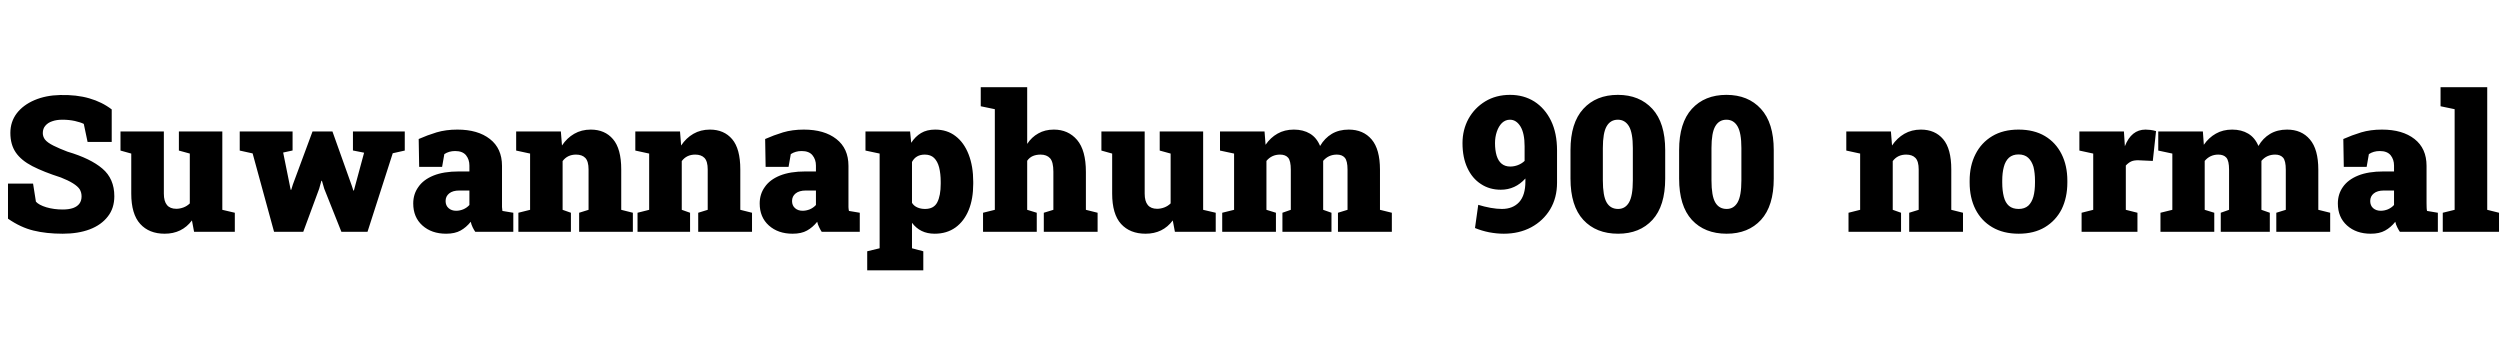 <svg xmlns="http://www.w3.org/2000/svg" xmlns:xlink="http://www.w3.org/1999/xlink" width="315.984" height="43.359"><path fill="black" d="M7.93 29.54L7.93 29.54Q5.85 29.54 4.23 29.14Q2.61 28.75 1.01 27.64L1.01 27.64L1.01 23.21L4.18 23.21L4.54 25.49Q4.91 25.91 5.86 26.20Q6.81 26.48 7.93 26.48L7.93 26.48Q8.71 26.48 9.25 26.29L9.25 26.29Q10.31 25.90 10.31 24.82L10.31 24.82Q10.31 24.32 10.07 23.92L10.07 23.92Q9.57 23.17 7.69 22.43L7.69 22.43Q5.53 21.74 4.09 21L4.09 21Q2.68 20.27 2.00 19.28Q1.31 18.28 1.31 16.80L1.31 16.80Q1.31 15.39 2.12 14.32L2.12 14.32Q2.93 13.27 4.35 12.66Q5.77 12.05 7.59 12.01L7.59 12.01Q9.68 11.96 11.29 12.43Q12.89 12.89 14.12 13.83L14.12 13.83L14.12 17.94L11.07 17.94L10.59 15.66Q10.20 15.46 9.46 15.29Q8.72 15.13 7.89 15.13L7.89 15.13Q7.15 15.13 6.62 15.32L6.62 15.32Q6.06 15.50 5.74 15.88Q5.41 16.25 5.41 16.82L5.41 16.82Q5.41 17.26 5.68 17.63L5.68 17.63Q5.98 18.02 6.76 18.41Q7.55 18.80 8.53 19.17L8.53 19.17Q11.44 20.03 12.94 21.31Q14.45 22.59 14.45 24.80L14.45 24.80Q14.45 26.32 13.63 27.36L13.63 27.36Q12.81 28.43 11.34 28.99Q9.88 29.54 7.93 29.54ZM20.81 29.54L20.81 29.54Q18.84 29.54 17.72 28.30Q16.59 27.06 16.59 24.46L16.59 24.46L16.59 19.41L15.23 19.03L15.23 16.62L20.71 16.62L20.71 24.48Q20.71 26.39 22.28 26.39L22.28 26.39Q22.73 26.39 23.19 26.22Q23.64 26.05 23.99 25.71L23.99 25.71L23.99 19.41L22.61 19.03L22.61 16.62L28.10 16.62L28.10 26.52L29.68 26.89L29.68 29.30L24.53 29.30L24.26 27.86Q23.00 29.54 20.81 29.54ZM40.98 23.85L40.69 22.85L40.62 22.85L40.34 23.86L38.33 29.30L34.64 29.30L31.93 19.39L30.30 19.03L30.30 16.62L36.98 16.62L36.98 19.02L35.79 19.28L36.61 23.34L36.74 23.99L36.81 23.99L37.01 23.34L39.50 16.62L42.02 16.62L44.48 23.52L44.66 24.08L44.73 24.08L44.88 23.52L46.02 19.30L44.61 19.02L44.61 16.62L51.16 16.62L51.16 19.03L49.64 19.37L46.45 29.30L43.15 29.30L40.98 23.85ZM56.39 29.54L56.39 29.54Q54.55 29.54 53.39 28.50Q52.23 27.46 52.23 25.72L52.23 25.72Q52.23 24.53 52.88 23.63L52.88 23.63Q53.51 22.71 54.79 22.19Q56.07 21.67 58.01 21.67L58.01 21.67L59.33 21.67L59.33 20.92Q59.33 20.16 58.90 19.62Q58.46 19.09 57.53 19.09L57.53 19.09Q56.74 19.09 56.16 19.48L56.16 19.48L55.88 21.09L52.98 21.09L52.92 17.57Q54 17.09 55.18 16.73Q56.36 16.38 57.81 16.38L57.81 16.38Q60.40 16.38 61.92 17.57Q63.45 18.76 63.45 20.96L63.45 20.96L63.45 25.64Q63.45 25.91 63.45 26.17Q63.46 26.43 63.50 26.66L63.50 26.66L64.88 26.89L64.88 29.30L60.07 29.30Q59.92 29.09 59.74 28.73Q59.57 28.38 59.50 28.03L59.50 28.03Q58.92 28.75 58.21 29.14Q57.49 29.54 56.39 29.54ZM57.66 26.64L57.66 26.64Q58.10 26.64 58.55 26.46Q59.00 26.27 59.33 25.91L59.33 25.91L59.33 24.08L58.05 24.08Q57.22 24.08 56.77 24.45Q56.32 24.81 56.32 25.41L56.32 25.41Q56.32 25.98 56.70 26.31Q57.07 26.64 57.66 26.64ZM71.11 20.36L71.11 26.52L72.16 26.89L72.16 29.30L65.52 29.30L65.52 26.89L67.00 26.52L67.00 19.41L65.24 19.03L65.24 16.62L70.89 16.62L71.03 18.39Q71.66 17.44 72.58 16.91Q73.50 16.38 74.67 16.38L74.67 16.38Q76.45 16.38 77.48 17.59Q78.52 18.80 78.52 21.42L78.52 21.42L78.52 26.52L79.99 26.89L79.99 29.30L73.20 29.30L73.20 26.89L74.39 26.52L74.39 21.41Q74.39 20.39 73.98 19.96Q73.57 19.54 72.81 19.54L72.81 19.54Q71.72 19.54 71.11 20.36L71.11 20.36ZM86.17 20.36L86.17 26.52L87.22 26.89L87.22 29.30L80.58 29.30L80.58 26.89L82.05 26.52L82.05 19.41L80.30 19.03L80.30 16.62L85.95 16.62L86.09 18.39Q86.72 17.44 87.64 16.91Q88.56 16.38 89.73 16.38L89.73 16.38Q91.51 16.38 92.54 17.59Q93.57 18.80 93.57 21.42L93.57 21.42L93.57 26.52L95.05 26.89L95.05 29.30L88.25 29.30L88.25 26.89L89.45 26.52L89.45 21.41Q89.45 20.39 89.04 19.96Q88.63 19.54 87.87 19.54L87.87 19.54Q86.78 19.54 86.17 20.36L86.17 20.36ZM100.18 29.54L100.18 29.54Q98.34 29.54 97.18 28.50Q96.02 27.46 96.02 25.72L96.02 25.72Q96.02 24.53 96.67 23.63L96.67 23.63Q97.30 22.71 98.58 22.19Q99.87 21.67 101.80 21.67L101.80 21.67L103.13 21.67L103.13 20.92Q103.13 20.16 102.69 19.62Q102.26 19.09 101.32 19.09L101.32 19.09Q100.54 19.09 99.95 19.48L99.95 19.48L99.67 21.09L96.77 21.09L96.71 17.57Q97.79 17.09 98.97 16.73Q100.15 16.38 101.60 16.38L101.60 16.38Q104.19 16.38 105.71 17.57Q107.24 18.76 107.24 20.96L107.24 20.96L107.24 25.64Q107.24 25.91 107.24 26.17Q107.25 26.43 107.30 26.66L107.30 26.66L108.67 26.89L108.67 29.30L103.86 29.30Q103.71 29.09 103.54 28.73Q103.36 28.38 103.29 28.03L103.29 28.03Q102.71 28.75 102 29.14Q101.29 29.54 100.18 29.54ZM101.45 26.64L101.45 26.64Q101.89 26.64 102.35 26.46Q102.80 26.27 103.13 25.91L103.13 25.91L103.13 24.08L101.85 24.08Q101.02 24.08 100.56 24.45Q100.11 24.81 100.11 25.41L100.11 25.41Q100.11 25.98 100.49 26.31Q100.86 26.64 101.45 26.64ZM115.27 28.16L115.27 31.38L116.70 31.76L116.70 34.17L109.61 34.17L109.61 31.76L111.18 31.38L111.18 19.41L109.39 19.03L109.39 16.62L115.03 16.62L115.17 18.05Q115.69 17.25 116.41 16.82Q117.14 16.38 118.20 16.38L118.20 16.38Q119.71 16.38 120.77 17.20L120.77 17.20Q121.85 18.02 122.43 19.52Q123.01 21.01 123.01 22.98L123.01 22.98L123.01 23.23Q123.01 25.14 122.44 26.54L122.44 26.54Q121.86 27.96 120.77 28.75Q119.67 29.54 118.14 29.54L118.14 29.54Q117.20 29.54 116.49 29.19Q115.78 28.84 115.27 28.16L115.27 28.16ZM116.92 26.41L116.92 26.41Q118.03 26.41 118.46 25.58Q118.90 24.74 118.90 23.23L118.90 23.23L118.90 22.98Q118.90 21.96 118.70 21.16L118.70 21.16Q118.50 20.39 118.06 19.96Q117.62 19.54 116.89 19.54L116.89 19.54Q115.76 19.54 115.27 20.47L115.27 20.47L115.27 25.64Q115.51 26.03 115.95 26.22Q116.38 26.41 116.92 26.41ZM129.83 20.32L129.83 26.52L131.04 26.89L131.04 29.30L124.25 29.30L124.25 26.89L125.74 26.52L125.74 13.80L123.96 13.43L123.96 11.02L129.83 11.02L129.83 18.19Q130.39 17.33 131.24 16.86Q132.08 16.38 133.20 16.38L133.20 16.38Q135.02 16.38 136.14 17.69Q137.25 19.00 137.25 21.73L137.25 21.73L137.25 26.52L138.73 26.89L138.73 29.30L131.93 29.30L131.93 26.89L133.14 26.52L133.14 21.70Q133.14 20.46 132.72 20.00Q132.30 19.54 131.52 19.54L131.52 19.54Q130.98 19.54 130.55 19.72Q130.11 19.91 129.83 20.32L129.83 20.32ZM144.79 29.54L144.79 29.54Q142.82 29.54 141.69 28.30Q140.57 27.06 140.57 24.46L140.57 24.46L140.57 19.41L139.21 19.03L139.21 16.62L144.68 16.62L144.68 24.48Q144.68 26.39 146.25 26.39L146.25 26.39Q146.71 26.39 147.16 26.22Q147.61 26.05 147.96 25.71L147.96 25.71L147.96 19.41L146.58 19.03L146.58 16.62L152.07 16.62L152.07 26.52L153.66 26.89L153.66 29.30L148.50 29.30L148.23 27.86Q146.98 29.54 144.79 29.54ZM160.07 20.34L160.07 26.52L161.27 26.89L161.27 29.30L154.48 29.30L154.48 26.89L155.98 26.52L155.98 19.41L154.20 19.03L154.20 16.62L159.83 16.62L159.96 18.30Q160.58 17.39 161.47 16.89Q162.36 16.38 163.54 16.38L163.54 16.38Q164.72 16.38 165.57 16.89Q166.42 17.40 166.85 18.45L166.85 18.45Q167.43 17.46 168.33 16.92Q169.24 16.38 170.47 16.38L170.47 16.38Q172.31 16.38 173.37 17.63Q174.42 18.87 174.42 21.45L174.42 21.45L174.42 26.52L175.92 26.89L175.92 29.30L169.11 29.30L169.11 26.89L170.32 26.52L170.32 21.45Q170.32 20.33 169.97 19.93Q169.63 19.54 168.97 19.54L168.97 19.54Q167.91 19.54 167.24 20.33L167.24 20.33L167.24 26.52L168.29 26.89L168.29 29.30L162.09 29.30L162.09 26.89L163.15 26.52L163.15 21.45Q163.15 20.33 162.81 19.93Q162.47 19.54 161.79 19.54L161.79 19.54Q160.73 19.54 160.07 20.34L160.07 20.34ZM190.07 29.54L190.07 29.54Q189.18 29.54 188.22 29.36Q187.27 29.17 186.43 28.82L186.43 28.82L186.84 25.89Q187.59 26.12 188.40 26.27Q189.20 26.41 189.83 26.41L189.83 26.41Q191.21 26.41 192.01 25.55Q192.80 24.68 192.80 22.95L192.80 22.95L192.80 22.56Q191.52 23.98 189.69 23.98L189.69 23.98Q188.26 23.98 187.18 23.26L187.18 23.26Q186.08 22.55 185.47 21.23Q184.85 19.91 184.85 18.09L184.85 18.09Q184.85 16.41 185.61 15.01L185.61 15.01Q186.38 13.63 187.73 12.81Q189.09 11.99 190.86 11.99L190.86 11.99Q192.59 11.99 193.93 12.83L193.93 12.83Q195.27 13.69 196.04 15.26Q196.80 16.83 196.80 19.00L196.80 19.00L196.80 23.09Q196.80 25.00 195.93 26.46L195.93 26.46Q195.05 27.91 193.53 28.73Q192.01 29.54 190.07 29.54ZM190.89 21.05L190.89 21.05Q191.37 21.05 191.85 20.87Q192.34 20.68 192.70 20.34L192.70 20.34L192.70 18.49Q192.70 16.85 192.18 15.99Q191.65 15.13 190.85 15.13L190.85 15.13Q190.28 15.13 189.84 15.54L189.84 15.54Q189.42 15.96 189.19 16.64Q188.96 17.32 188.96 18.09L188.96 18.09Q188.96 18.97 189.16 19.66L189.16 19.66Q189.59 21.05 190.89 21.05ZM204.52 29.54L204.52 29.54Q201.74 29.54 200.12 27.79Q198.50 26.03 198.50 22.57L198.50 22.57L198.50 18.97Q198.50 15.53 200.12 13.76Q201.74 11.99 204.49 11.99L204.49 11.99Q207.22 11.99 208.85 13.76Q210.47 15.53 210.47 18.97L210.47 18.97L210.47 22.57Q210.47 26.03 208.86 27.79Q207.25 29.54 204.52 29.54ZM204.52 26.41L204.52 26.41Q205.42 26.41 205.90 25.58L205.90 25.58Q206.38 24.75 206.38 22.80L206.38 22.80L206.38 18.71Q206.38 16.79 205.89 15.96Q205.39 15.13 204.49 15.13L204.49 15.13Q203.55 15.13 203.07 15.96Q202.59 16.78 202.59 18.71L202.59 18.71L202.59 22.80Q202.59 24.77 203.07 25.59Q203.55 26.41 204.52 26.41ZM218.24 29.54L218.24 29.54Q215.46 29.54 213.84 27.79Q212.23 26.03 212.23 22.57L212.23 22.57L212.23 18.97Q212.23 15.53 213.84 13.76Q215.46 11.99 218.21 11.99L218.21 11.99Q220.95 11.99 222.57 13.76Q224.19 15.53 224.19 18.97L224.19 18.97L224.19 22.57Q224.19 26.03 222.58 27.79Q220.97 29.54 218.24 29.54ZM218.24 26.41L218.24 26.41Q219.14 26.41 219.62 25.58L219.62 25.58Q220.10 24.75 220.10 22.80L220.10 22.80L220.10 18.71Q220.10 16.79 219.61 15.96Q219.12 15.13 218.21 15.13L218.21 15.13Q217.28 15.13 216.80 15.96Q216.32 16.78 216.32 18.71L216.32 18.71L216.32 22.80Q216.32 24.77 216.80 25.59Q217.28 26.41 218.24 26.41ZM239.23 20.36L239.23 26.52L240.28 26.89L240.28 29.30L233.64 29.30L233.64 26.89L235.11 26.52L235.11 19.41L233.36 19.03L233.36 16.62L239.00 16.62L239.14 18.39Q239.78 17.44 240.70 16.91Q241.62 16.38 242.79 16.38L242.79 16.38Q244.57 16.38 245.60 17.59Q246.63 18.80 246.63 21.42L246.63 21.42L246.63 26.52L248.11 26.89L248.11 29.30L241.31 29.30L241.31 26.89L242.51 26.52L242.51 21.41Q242.51 20.39 242.10 19.96Q241.69 19.54 240.93 19.54L240.93 19.54Q239.84 19.54 239.23 20.36L239.23 20.36ZM255.15 29.54L255.15 29.54Q253.20 29.54 251.81 28.72L251.81 28.72Q250.43 27.91 249.69 26.46Q248.95 25.00 248.95 23.07L248.95 23.07L248.95 22.84Q248.95 20.94 249.69 19.49L249.69 19.49Q250.42 18.04 251.80 17.21Q253.18 16.38 255.13 16.38L255.13 16.38Q257.09 16.38 258.47 17.20L258.47 17.20Q259.84 18.02 260.57 19.48Q261.30 20.93 261.30 22.84L261.30 22.84L261.30 23.07Q261.30 24.96 260.58 26.44L260.58 26.44Q259.84 27.89 258.46 28.72Q257.09 29.54 255.15 29.54ZM255.15 26.41L255.15 26.41Q255.89 26.41 256.36 26.00L256.36 26.00Q256.80 25.59 257.01 24.85Q257.21 24.11 257.21 23.07L257.21 23.07L257.21 22.84Q257.21 21.87 257.02 21.09L257.02 21.09Q256.80 20.36 256.35 19.94Q255.89 19.52 255.13 19.52L255.13 19.52Q254.39 19.52 253.92 19.93L253.92 19.93Q253.46 20.36 253.27 21.10Q253.07 21.84 253.07 22.84L253.07 22.84L253.07 23.07Q253.07 24.09 253.27 24.87L253.27 24.87Q253.46 25.62 253.92 26.02Q254.38 26.41 255.15 26.41ZM268.69 20.92L268.69 26.52L270.16 26.89L270.16 29.30L263.10 29.30L263.10 26.89L264.57 26.52L264.57 19.41L262.82 19.03L262.82 16.62L268.45 16.62L268.55 18.16L268.57 18.48Q269.39 16.38 271.18 16.38L271.18 16.38Q271.44 16.38 271.79 16.42Q272.14 16.46 272.51 16.57L272.51 16.57L272.10 20.34L270.34 20.26Q269.73 20.24 269.38 20.40Q269.04 20.55 268.69 20.92L268.69 20.92ZM278.66 20.34L278.66 26.52L279.87 26.89L279.87 29.30L273.07 29.30L273.07 26.89L274.57 26.52L274.57 19.41L272.79 19.03L272.79 16.62L278.43 16.62L278.55 18.30Q279.18 17.39 280.07 16.89Q280.96 16.38 282.13 16.38L282.13 16.38Q283.31 16.38 284.16 16.89Q285.01 17.40 285.45 18.45L285.45 18.45Q286.02 17.46 286.93 16.92Q287.84 16.38 289.07 16.38L289.07 16.38Q290.91 16.38 291.96 17.63Q293.02 18.87 293.02 21.45L293.02 21.45L293.02 26.52L294.52 26.89L294.52 29.30L287.71 29.30L287.71 26.89L288.91 26.52L288.91 21.45Q288.91 20.33 288.57 19.93Q288.22 19.54 287.57 19.54L287.57 19.54Q286.50 19.54 285.83 20.33L285.83 20.33L285.83 26.52L286.89 26.89L286.89 29.30L280.69 29.30L280.69 26.89L281.74 26.52L281.74 21.45Q281.74 20.33 281.40 19.93Q281.06 19.54 280.38 19.54L280.38 19.54Q279.33 19.54 278.66 20.34L278.66 20.34ZM299.65 29.54L299.65 29.54Q297.81 29.54 296.65 28.50Q295.49 27.46 295.49 25.72L295.49 25.72Q295.49 24.53 296.13 23.63L296.13 23.63Q296.77 22.71 298.05 22.19Q299.33 21.67 301.27 21.67L301.27 21.67L302.59 21.67L302.59 20.92Q302.59 20.16 302.16 19.62Q301.72 19.09 300.79 19.09L300.79 19.09Q300 19.09 299.41 19.48L299.41 19.48L299.13 21.09L296.24 21.09L296.18 17.57Q297.26 17.09 298.44 16.73Q299.61 16.38 301.07 16.38L301.07 16.38Q303.66 16.38 305.18 17.57Q306.70 18.76 306.70 20.96L306.70 20.96L306.70 25.64Q306.70 25.91 306.71 26.17Q306.71 26.43 306.76 26.66L306.76 26.66L308.13 26.89L308.13 29.30L303.33 29.30Q303.18 29.09 303 28.73Q302.82 28.38 302.75 28.03L302.75 28.03Q302.18 28.75 301.46 29.14Q300.75 29.54 299.65 29.54ZM300.91 26.64L300.91 26.64Q301.36 26.64 301.81 26.46Q302.26 26.27 302.59 25.91L302.59 25.91L302.59 24.08L301.31 24.08Q300.48 24.08 300.03 24.45Q299.58 24.81 299.58 25.41L299.58 25.41Q299.58 25.98 299.95 26.31Q300.33 26.64 300.91 26.64ZM308.47 11.02L314.37 11.02L314.37 26.52L315.86 26.89L315.86 29.30L308.75 29.30L308.75 26.89L310.25 26.52L310.25 13.80L308.47 13.43L308.47 11.02Z"/></svg>